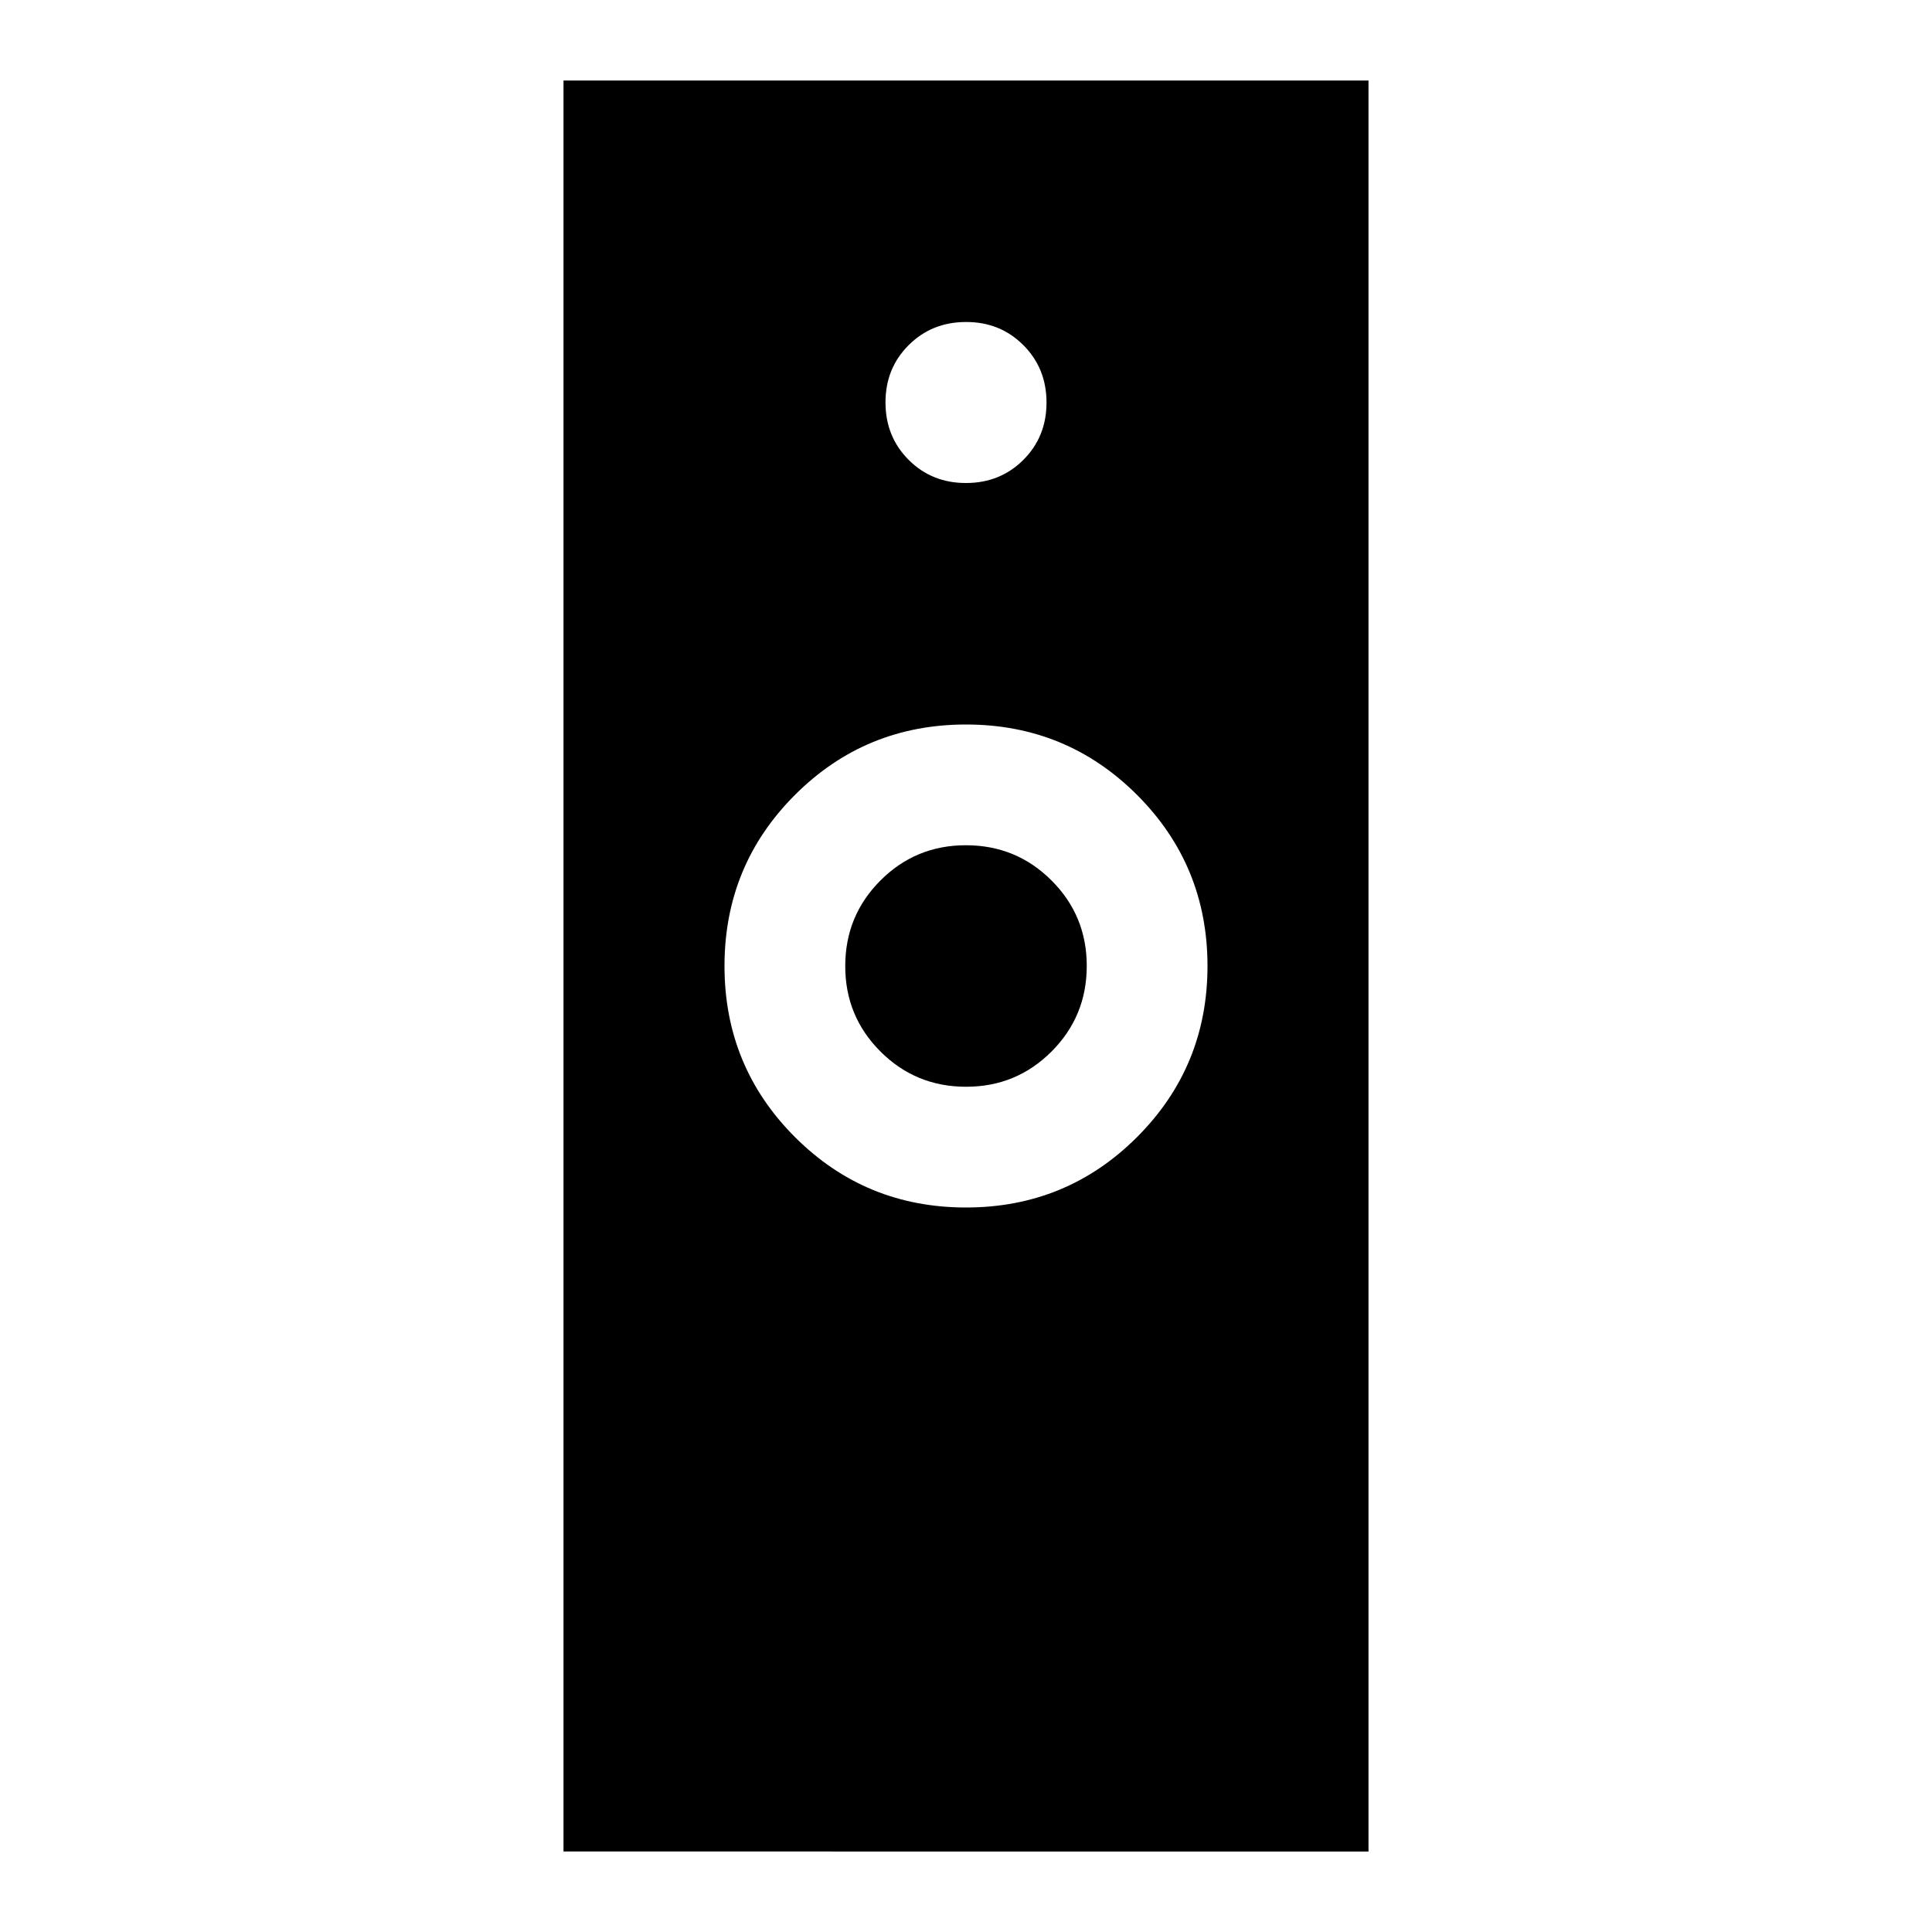 <svg xmlns="http://www.w3.org/2000/svg" width="24" height="24" viewBox="0 0 24 24"><path fill="currentColor" d="M12 15q1.25 0 2.125-.875T15 12q0-1.25-.875-2.125T12 9q-1.25 0-2.125.875T9 12q0 1.25.875 2.125T12 15Zm-5 8V1h10v22H7Zm5-9.5q-.625 0-1.063-.438T10.5 12q0-.625.438-1.063T12 10.5q.625 0 1.063.438T13.5 12q0 .625-.438 1.063T12 13.5ZM12 6q.425 0 .713-.288T13 5q0-.425-.288-.713T12 4q-.425 0-.713.288T11 5q0 .425.288.713T12 6Z"/></svg>